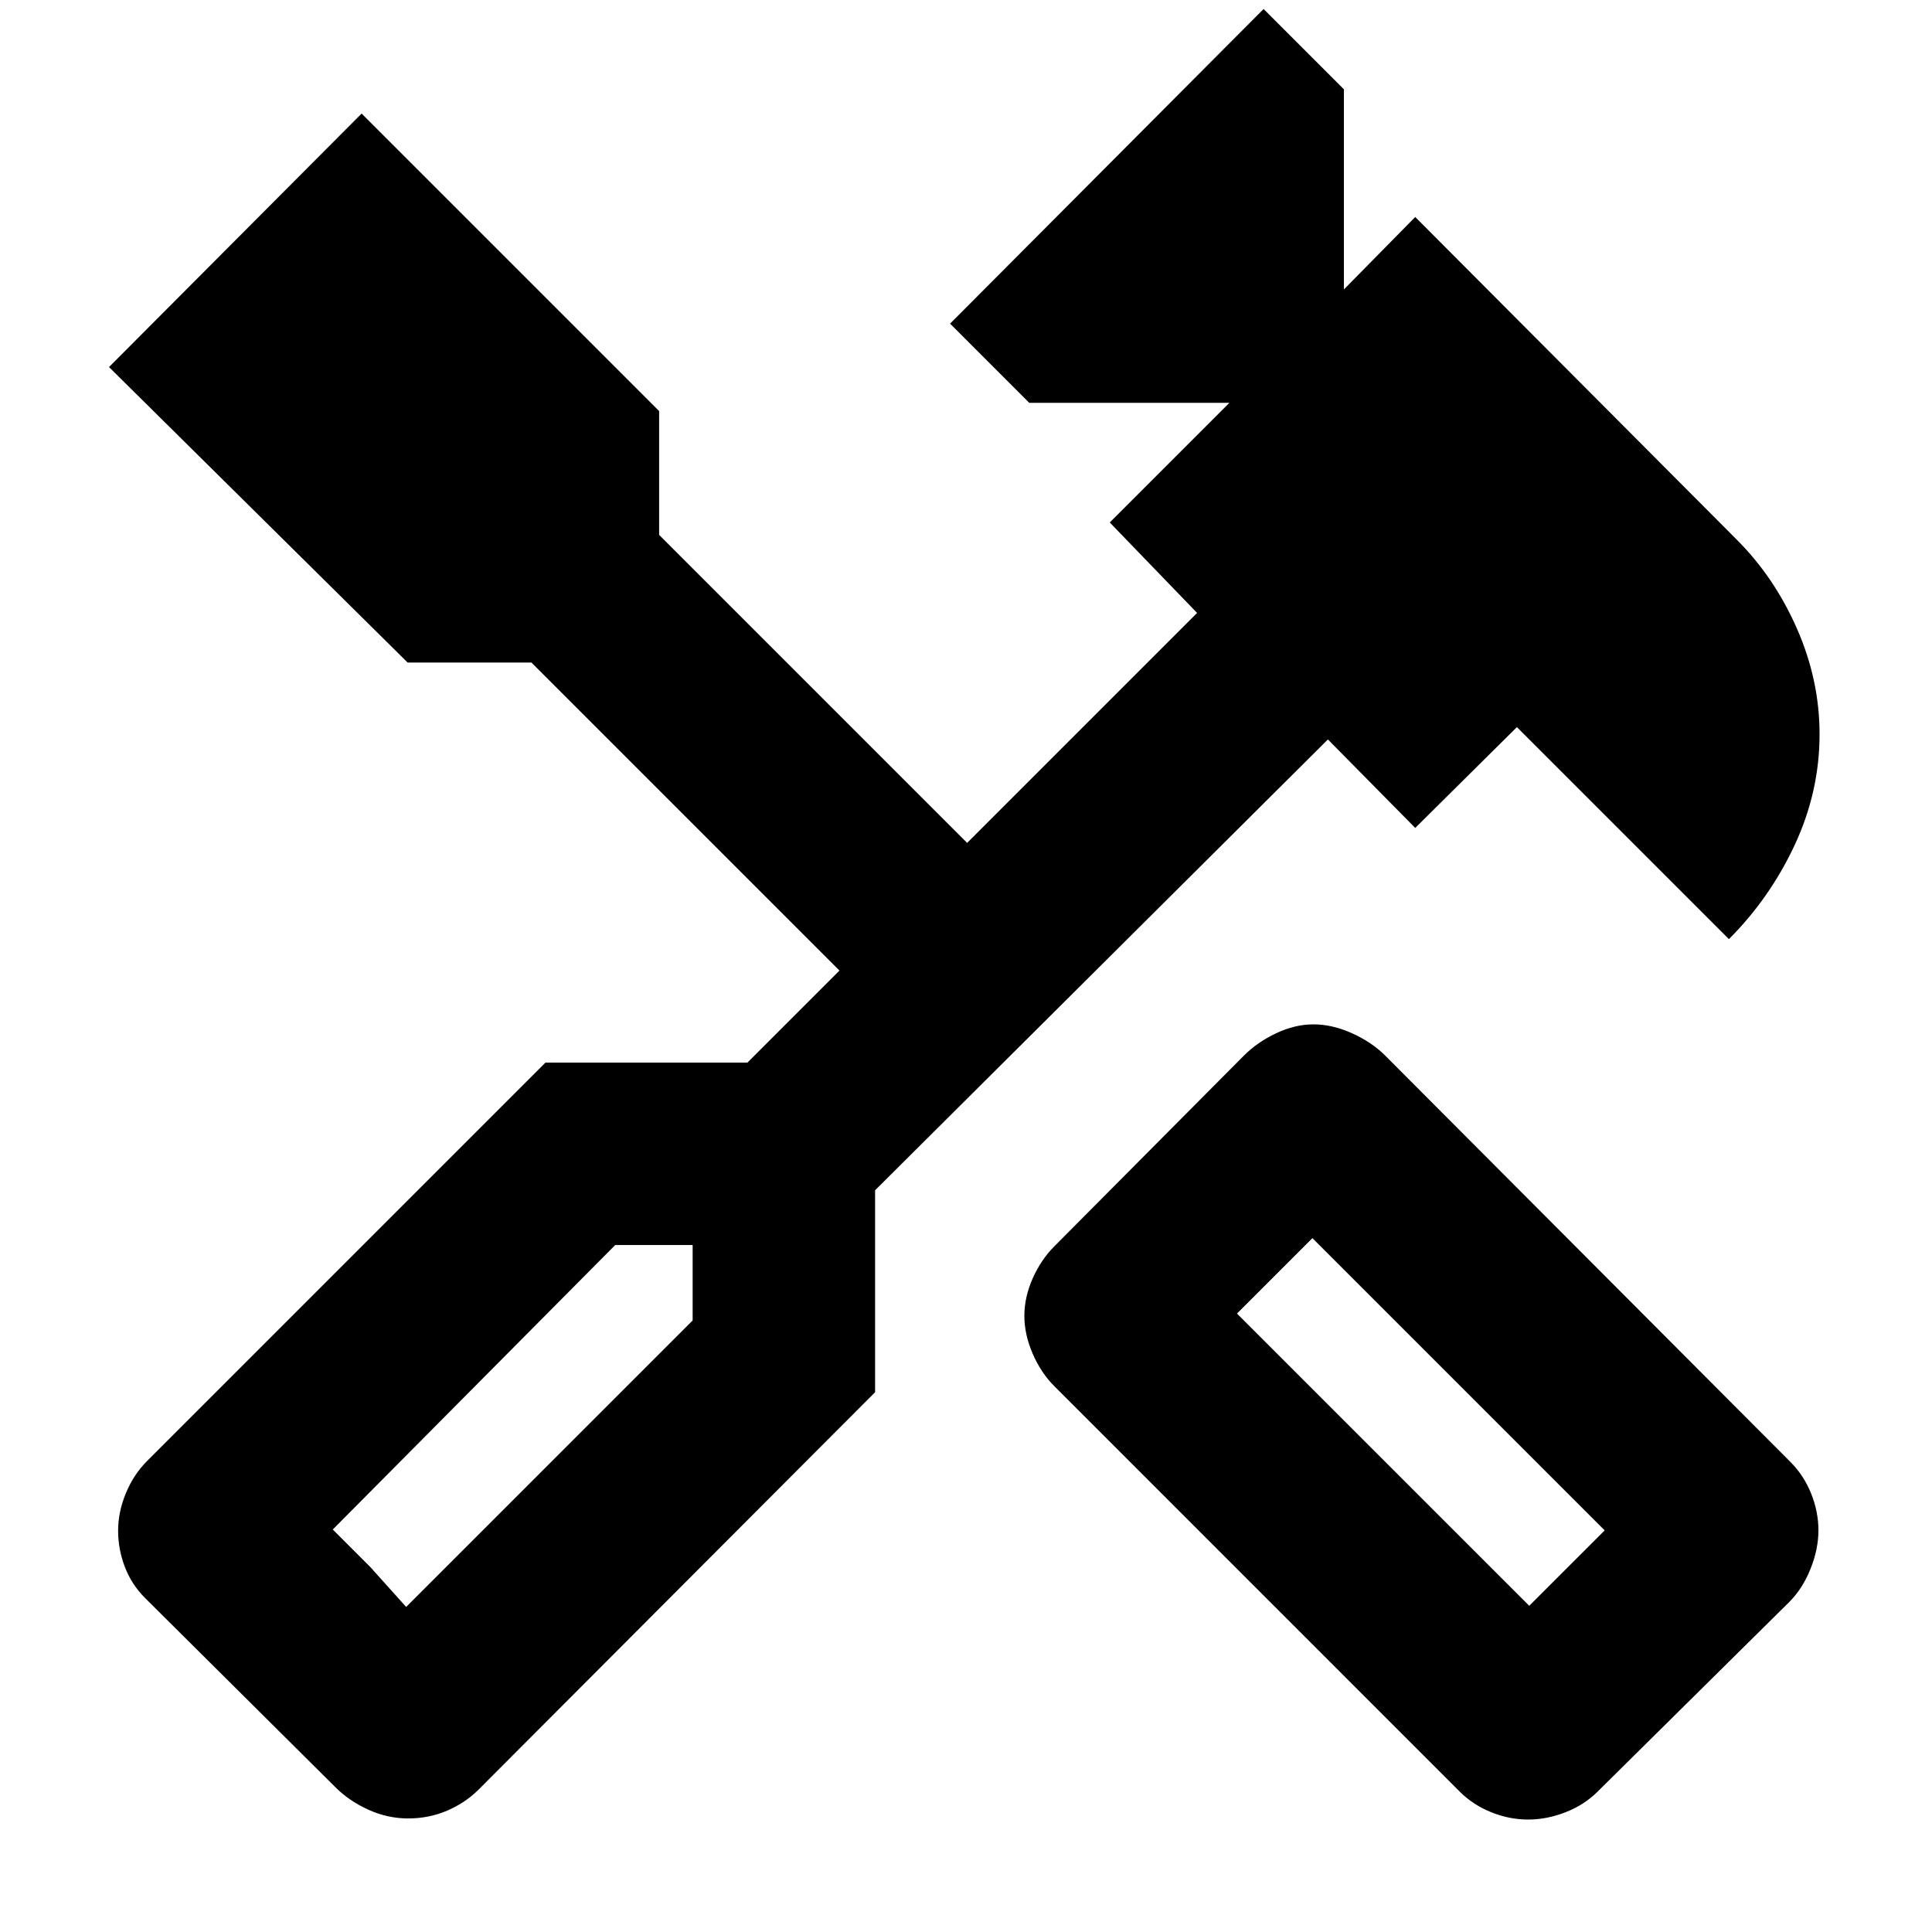 <svg xmlns="http://www.w3.org/2000/svg" height="20" viewBox="0 -960 960 960" width="20"><path d="M759.31-55.87q-9.27 0-18.31-3.63t-15.74-10.32l-201.3-201.31q-6.7-6.69-10.83-16.24-4.13-9.54-4.13-18.8 0-9.26 4.13-18.59t10.83-16.02l94.13-94.7q6.69-6.69 16.02-11.11 9.33-4.41 18.59-4.41t19.08 4.41q9.83 4.42 16.53 11.11l201.3 201.87q6.7 6.7 10.33 15.74 3.63 9.05 3.63 18.31 0 9.26-3.92 19.08-3.91 9.83-10.6 16.53l-95.14 94.13q-6.69 6.69-16.02 10.32-9.32 3.63-18.58 3.63Zm.56-106.22 37.48-37.47-145.22-145.22-37.48 37.48 145.22 145.21ZM202.82-56.43q-10.26 0-19.8-4.35-9.54-4.35-16.24-11.04l-94.69-94.13q-6.7-6.7-10.05-15.46-3.35-8.76-3.35-18.02t3.85-18.59q3.85-9.33 10.55-16.02L271.04-432h100.35l45.74-45.74-153.04-153.04h-61.53L54.17-777.61l125.52-125.96 147.83 147.83v61.52l153.05 153.05 114.26-114.27-43.4-44.95 59.44-59.44h-99.44l-39.34-39.35 155.78-156.34 39.91 39.91v99.43l35.44-36 159.83 160.4q18.69 18.69 29.89 44.24 11.19 25.54 11.19 52.37 0 28.52-12.32 54.97-12.33 26.46-32.72 46.85L753.74-598.7l-50.52 50.09-43.39-43.96-225 224.01v100.34L237.87-70.82q-6.7 6.69-15.74 10.54-9.04 3.85-19.31 3.85Zm-1-105.09 142.35-142.35v-37.48H305.7L165.35-200l36.47 38.48Zm0 0L165.35-200l18.74 18.74 17.73 19.74Zm558.05-.57 37.48-37.47-37.48 37.47Z"/></svg>